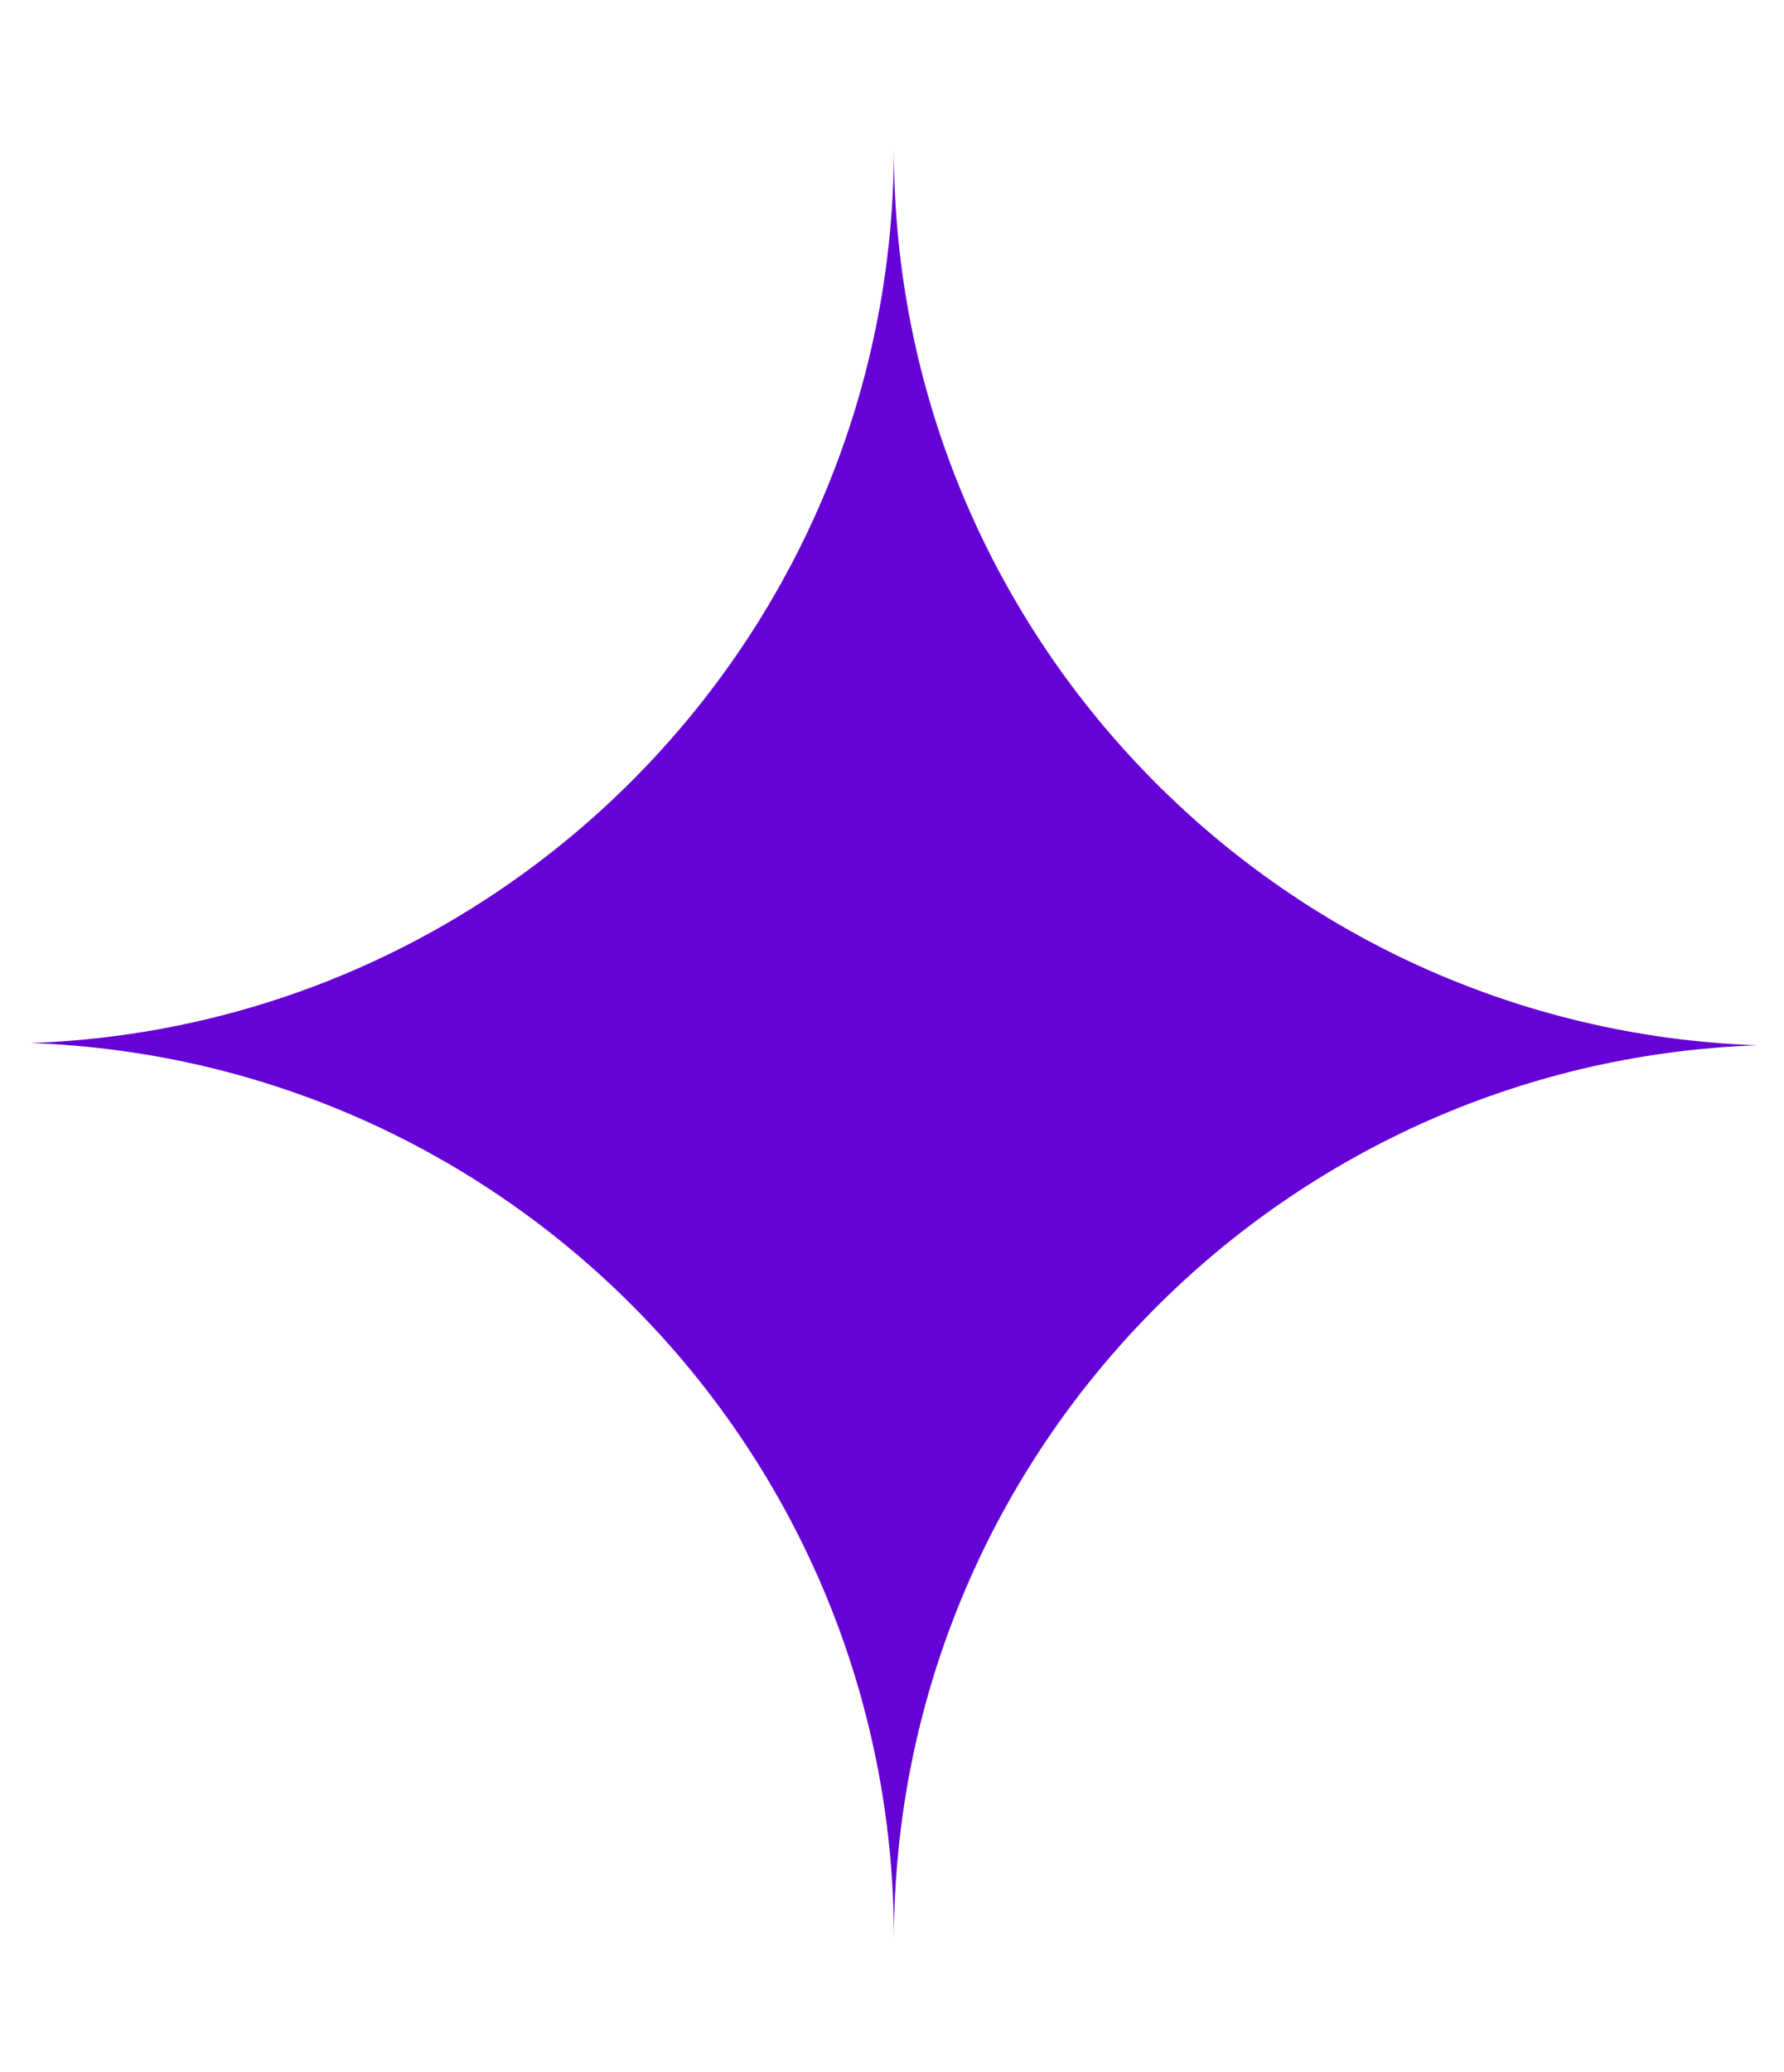 <svg width="56" height="65" viewBox="0 0 56 65" fill="none" xmlns="http://www.w3.org/2000/svg">
<path fill-rule="evenodd" clip-rule="evenodd" d="M0.959 32.723C16.016 32.191 28.06 19.817 28.06 4.63V0.632V4.702C28.06 19.888 40.103 32.263 55.16 32.794C40.103 33.326 28.06 45.7 28.06 60.887V64.885V60.815C28.06 45.628 16.016 33.254 0.959 32.723Z" fill="#6502D6"/>
</svg>
